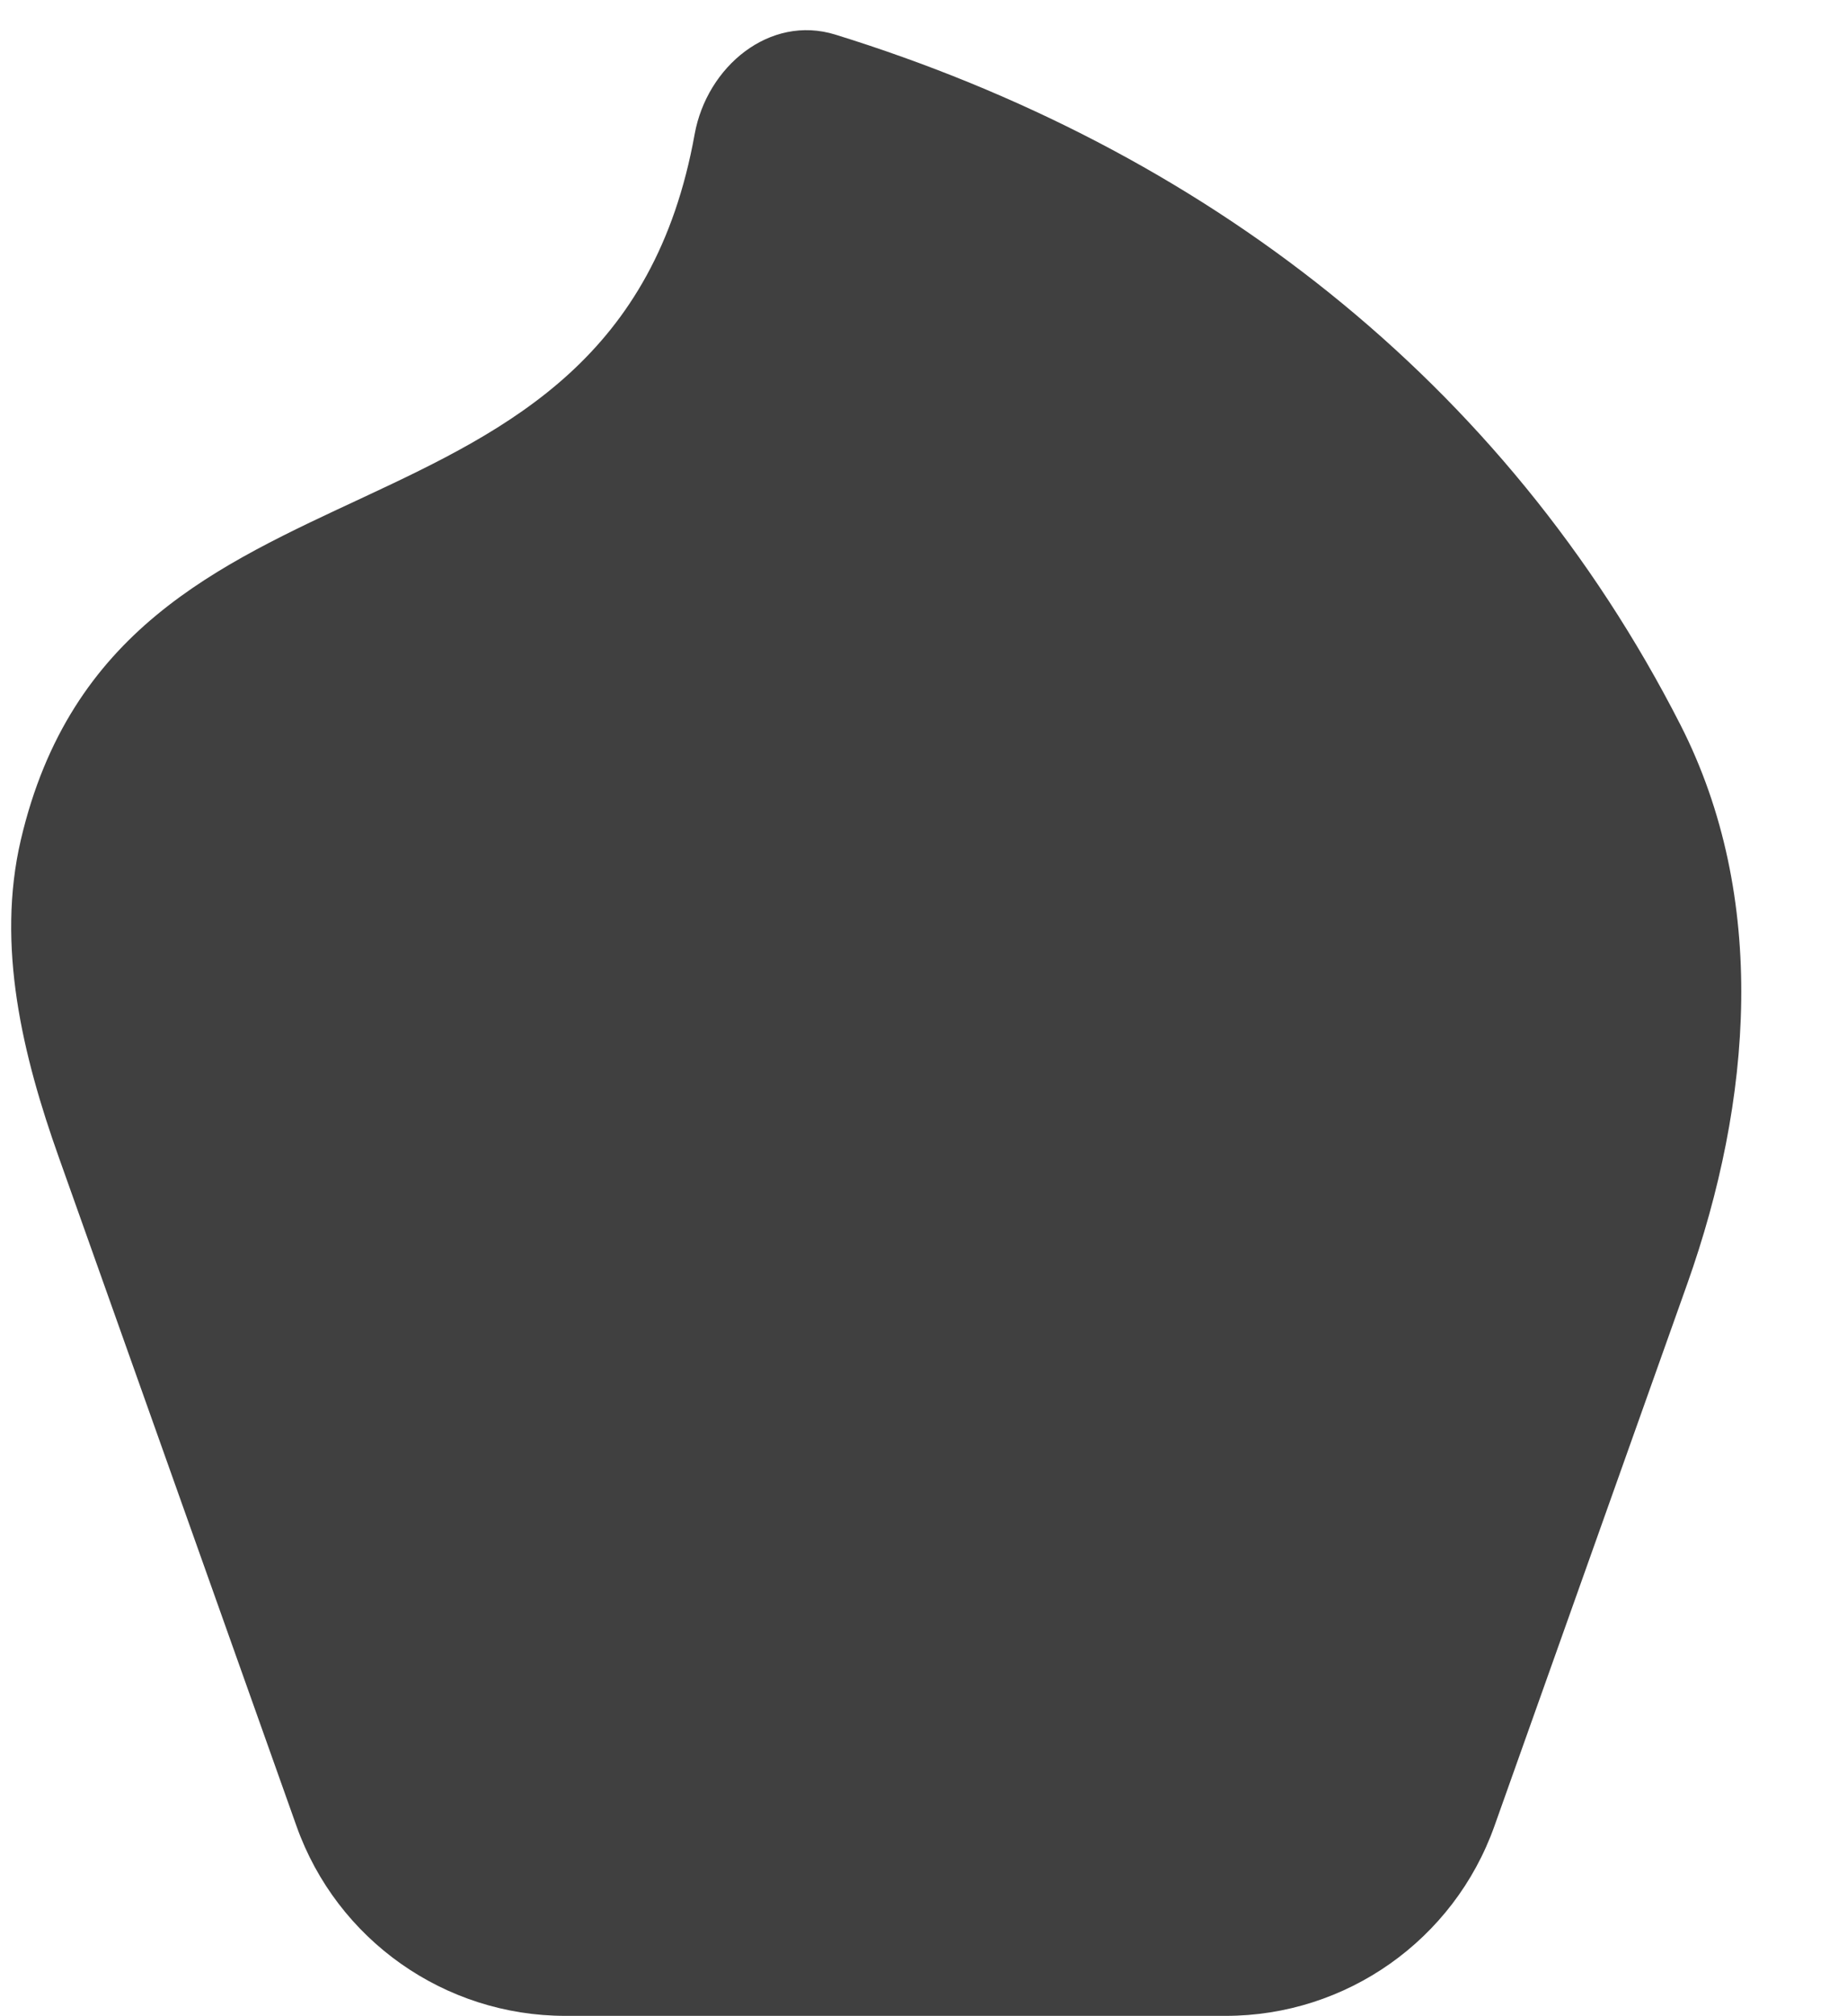 <svg width="11" height="12" viewBox="0 0 11 12" fill="none" xmlns="http://www.w3.org/2000/svg">
<path d="M0.351 6.89C0.134 6.281 -0.023 5.629 0.124 4.999C0.709 2.501 3.659 3.452 4.137 0.799C4.21 0.396 4.584 0.085 4.975 0.206C7.16 0.883 8.96 2.261 10.008 4.314C10.533 5.344 10.435 6.554 10.048 7.643L8.9 10.869C8.659 11.546 8.018 11.998 7.3 11.998H3.367C2.648 11.998 2.007 11.546 1.766 10.869L0.351 6.89Z" fill="currentColor" fill-opacity="0.75"/>
</svg>
